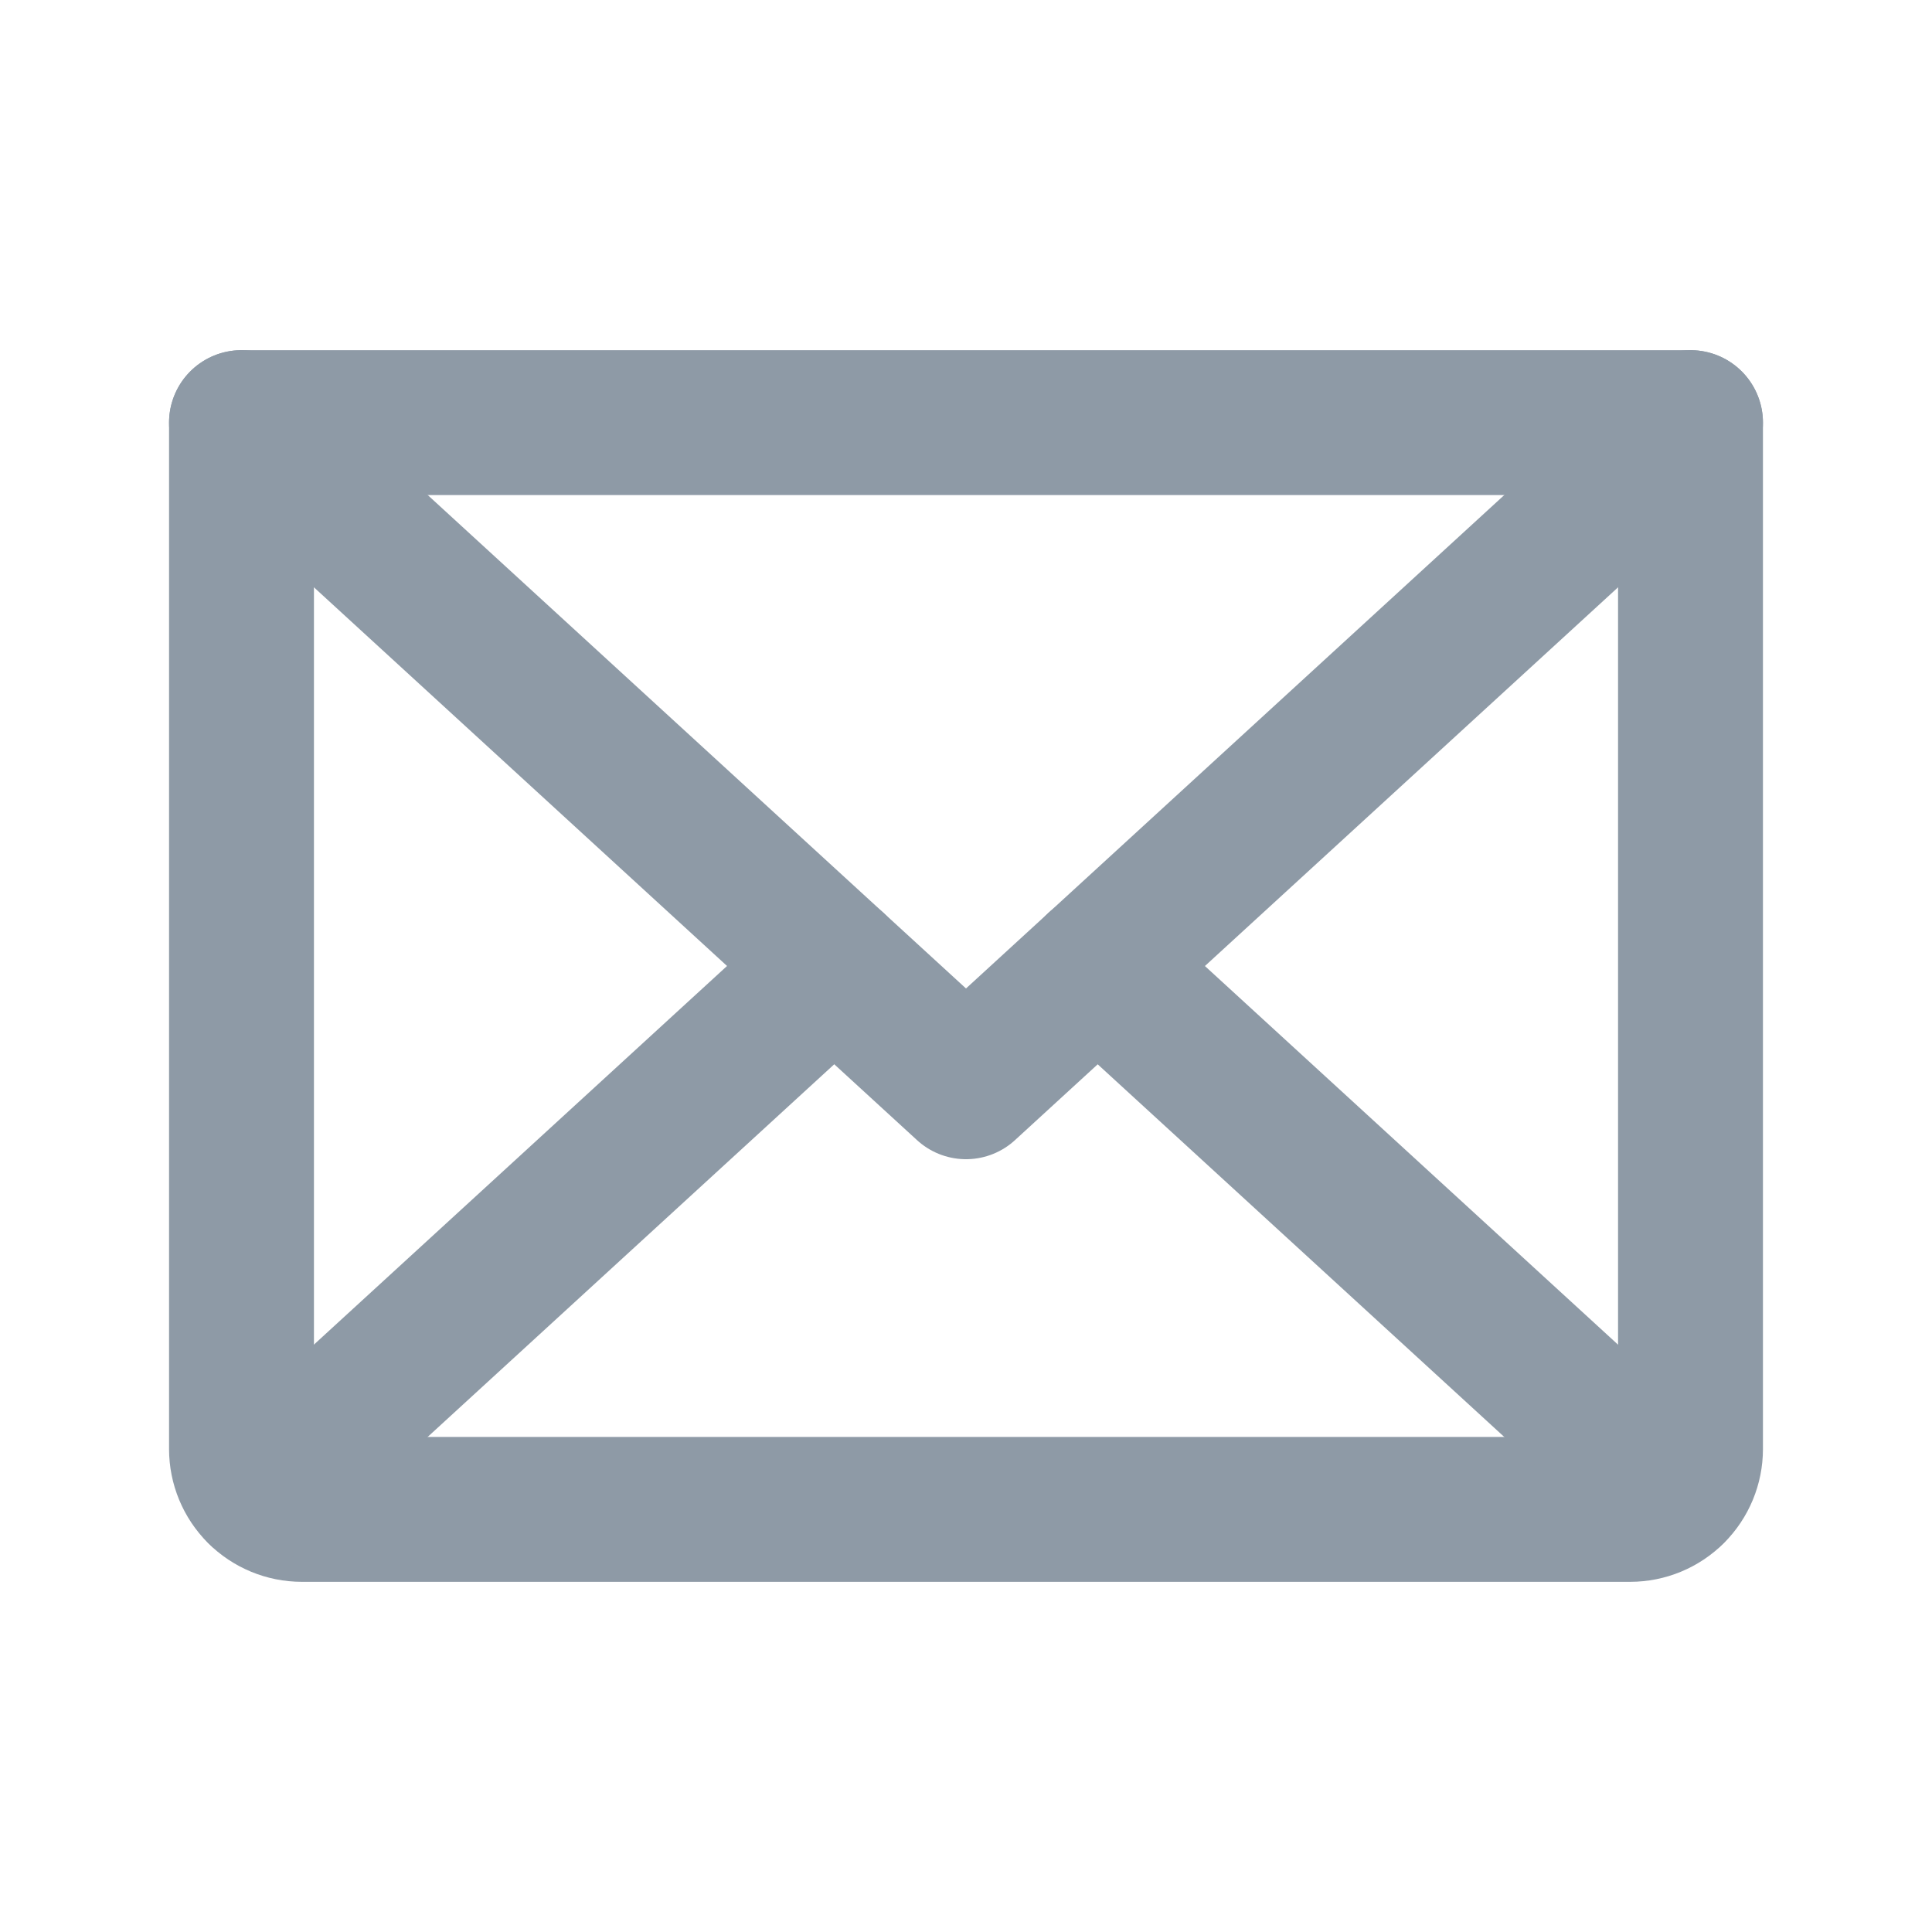 <svg width="20" height="20" viewBox="0 0 20 20" fill="none" xmlns="http://www.w3.org/2000/svg">
<path d="M17.5 4.375L10 11.25L2.5 4.375" stroke="#8E9AA6" stroke-width="1.5" stroke-linecap="round" stroke-linejoin="round"/>
<path d="M2.5 4.375H17.5V15C17.5 15.166 17.434 15.325 17.317 15.442C17.2 15.559 17.041 15.625 16.875 15.625H3.125C2.959 15.625 2.8 15.559 2.683 15.442C2.566 15.325 2.5 15.166 2.5 15V4.375Z" stroke="#8E9AA6" stroke-width="1.5" stroke-linecap="round" stroke-linejoin="round"/>
<path d="M8.636 10L2.692 15.448" stroke="#8E9AA6" stroke-width="1.5" stroke-linecap="round" stroke-linejoin="round"/>
<path d="M17.307 15.448L11.363 10" stroke="#8E9AA6" stroke-width="1.5" stroke-linecap="round" stroke-linejoin="round"/>
</svg>
